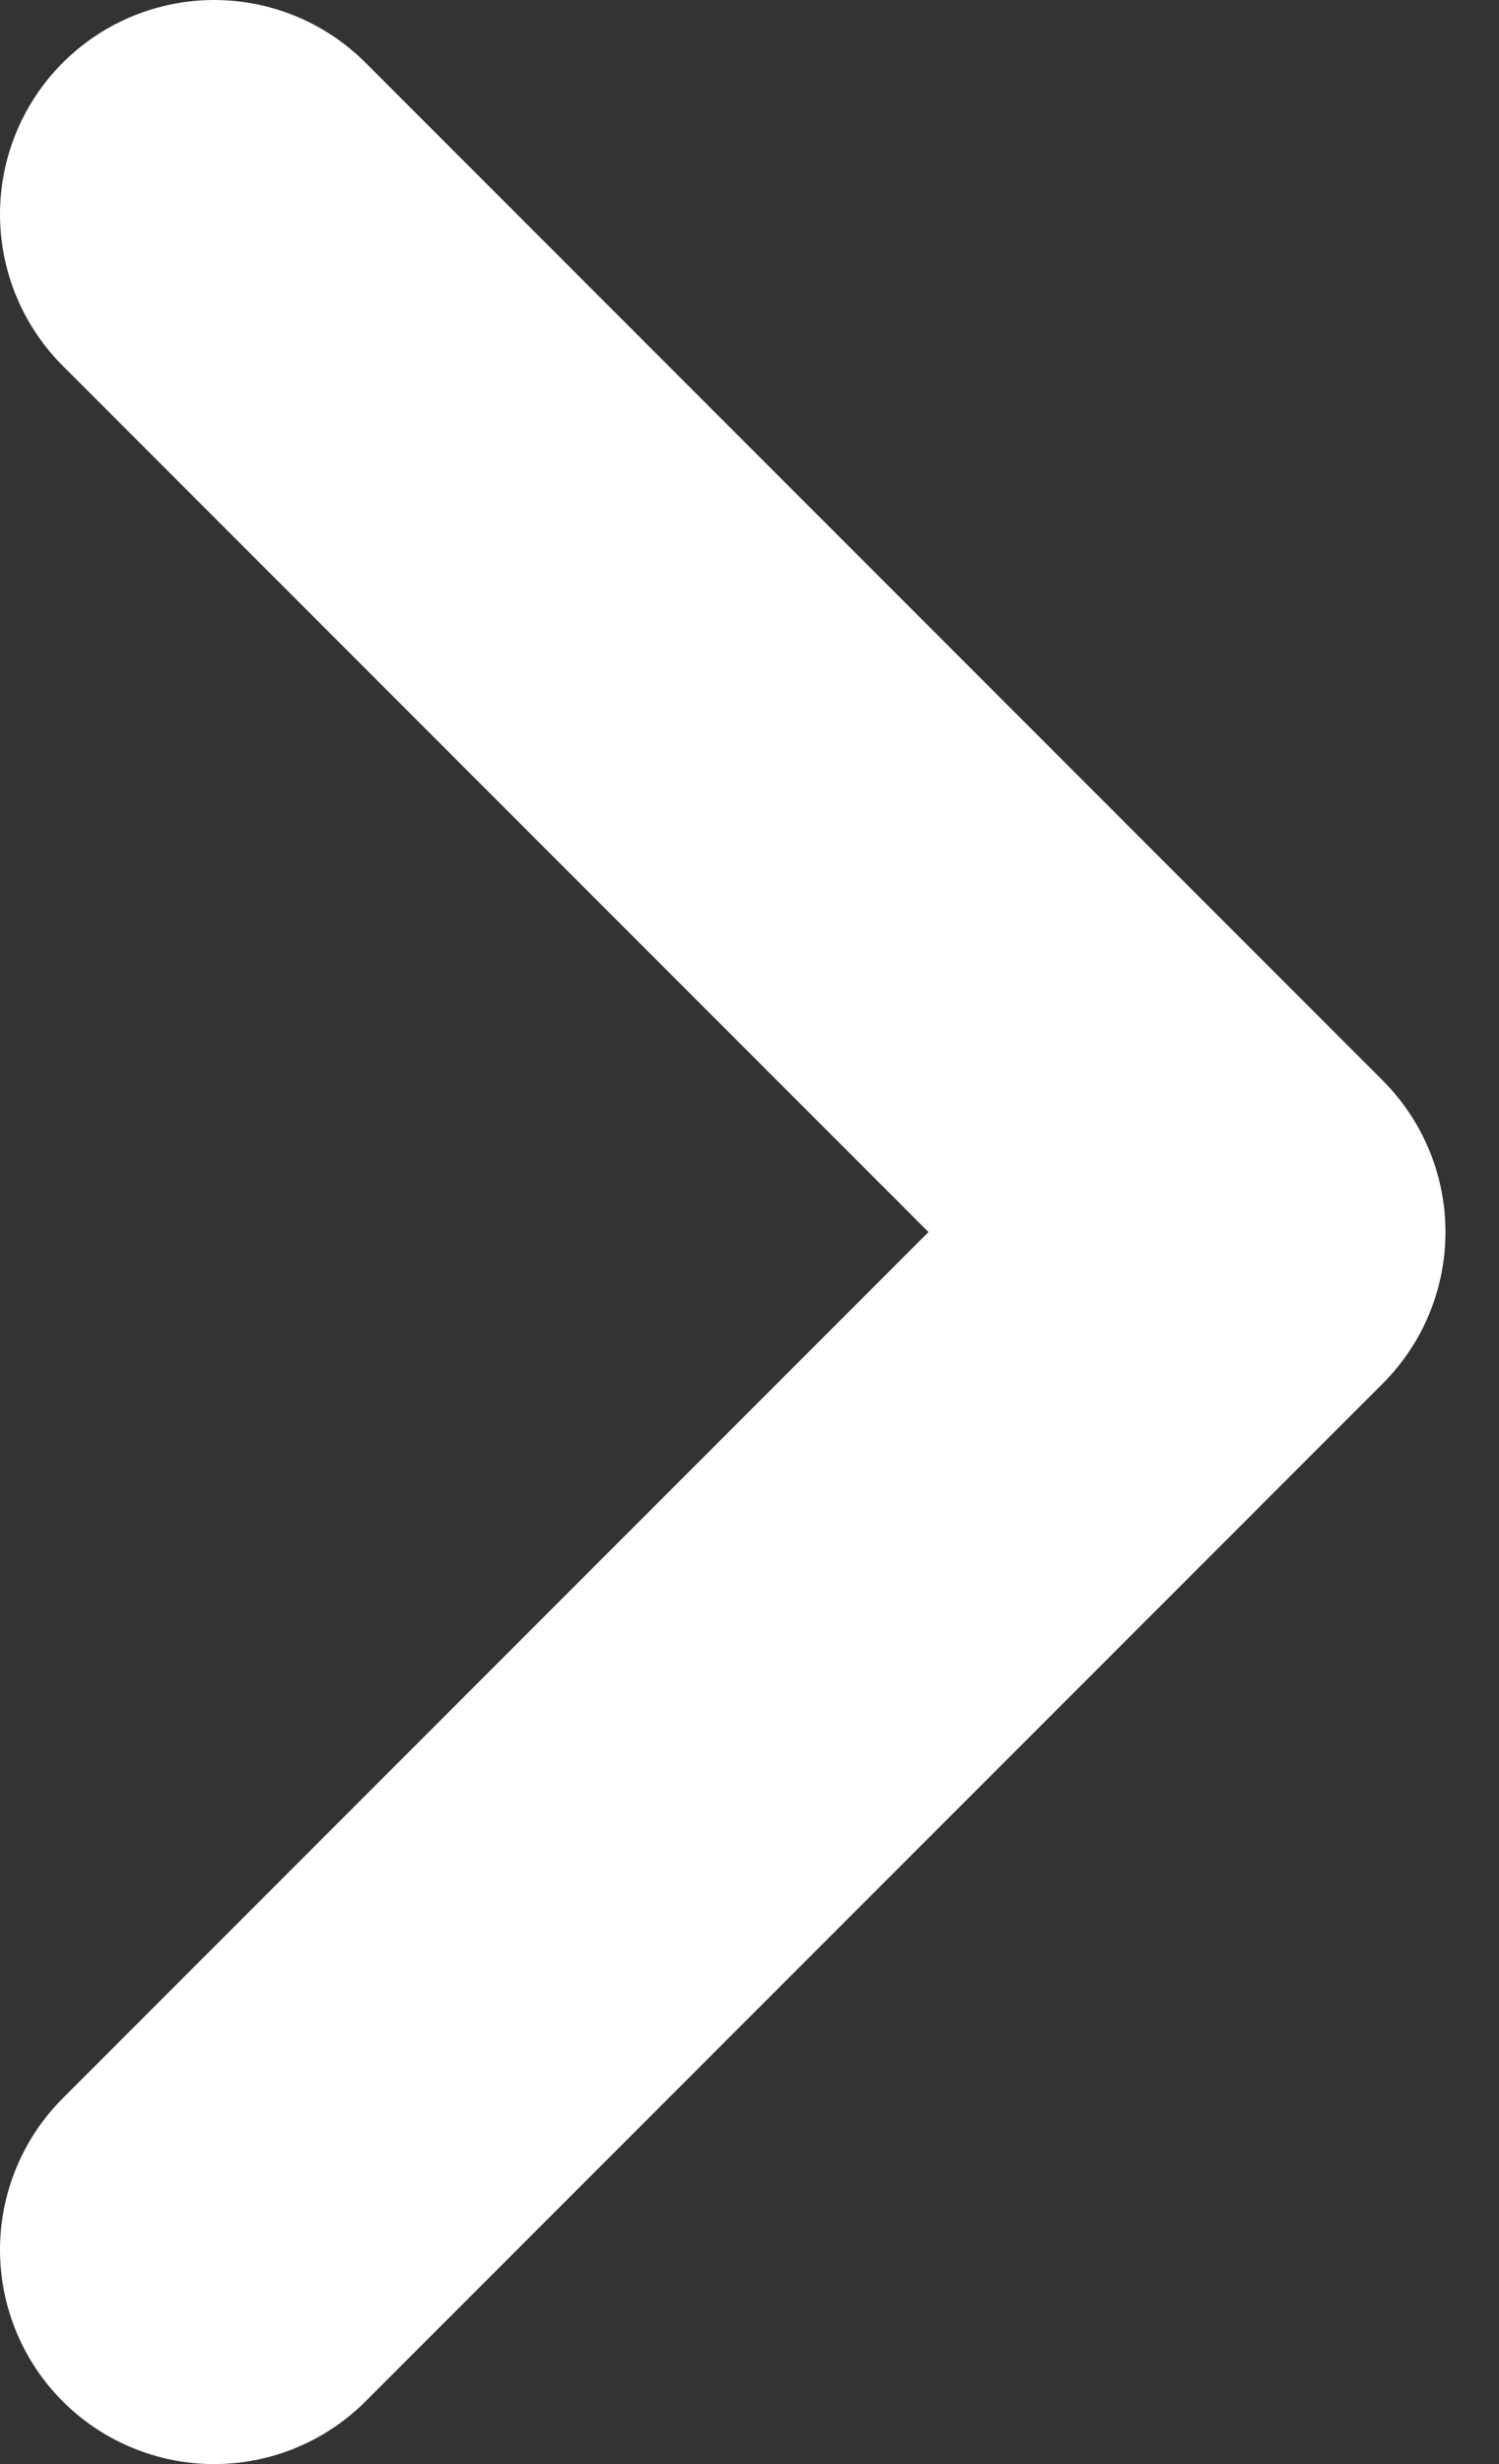 <svg width="14" height="23" fill="none" xmlns="http://www.w3.org/2000/svg"><rect width="100%" height="100%" fill="#333333" stroke="none"/><path d="M2 2l9.5 9.5L2 21" stroke="#fff" stroke-width="4" stroke-linecap="round" stroke-linejoin="round"/></svg>